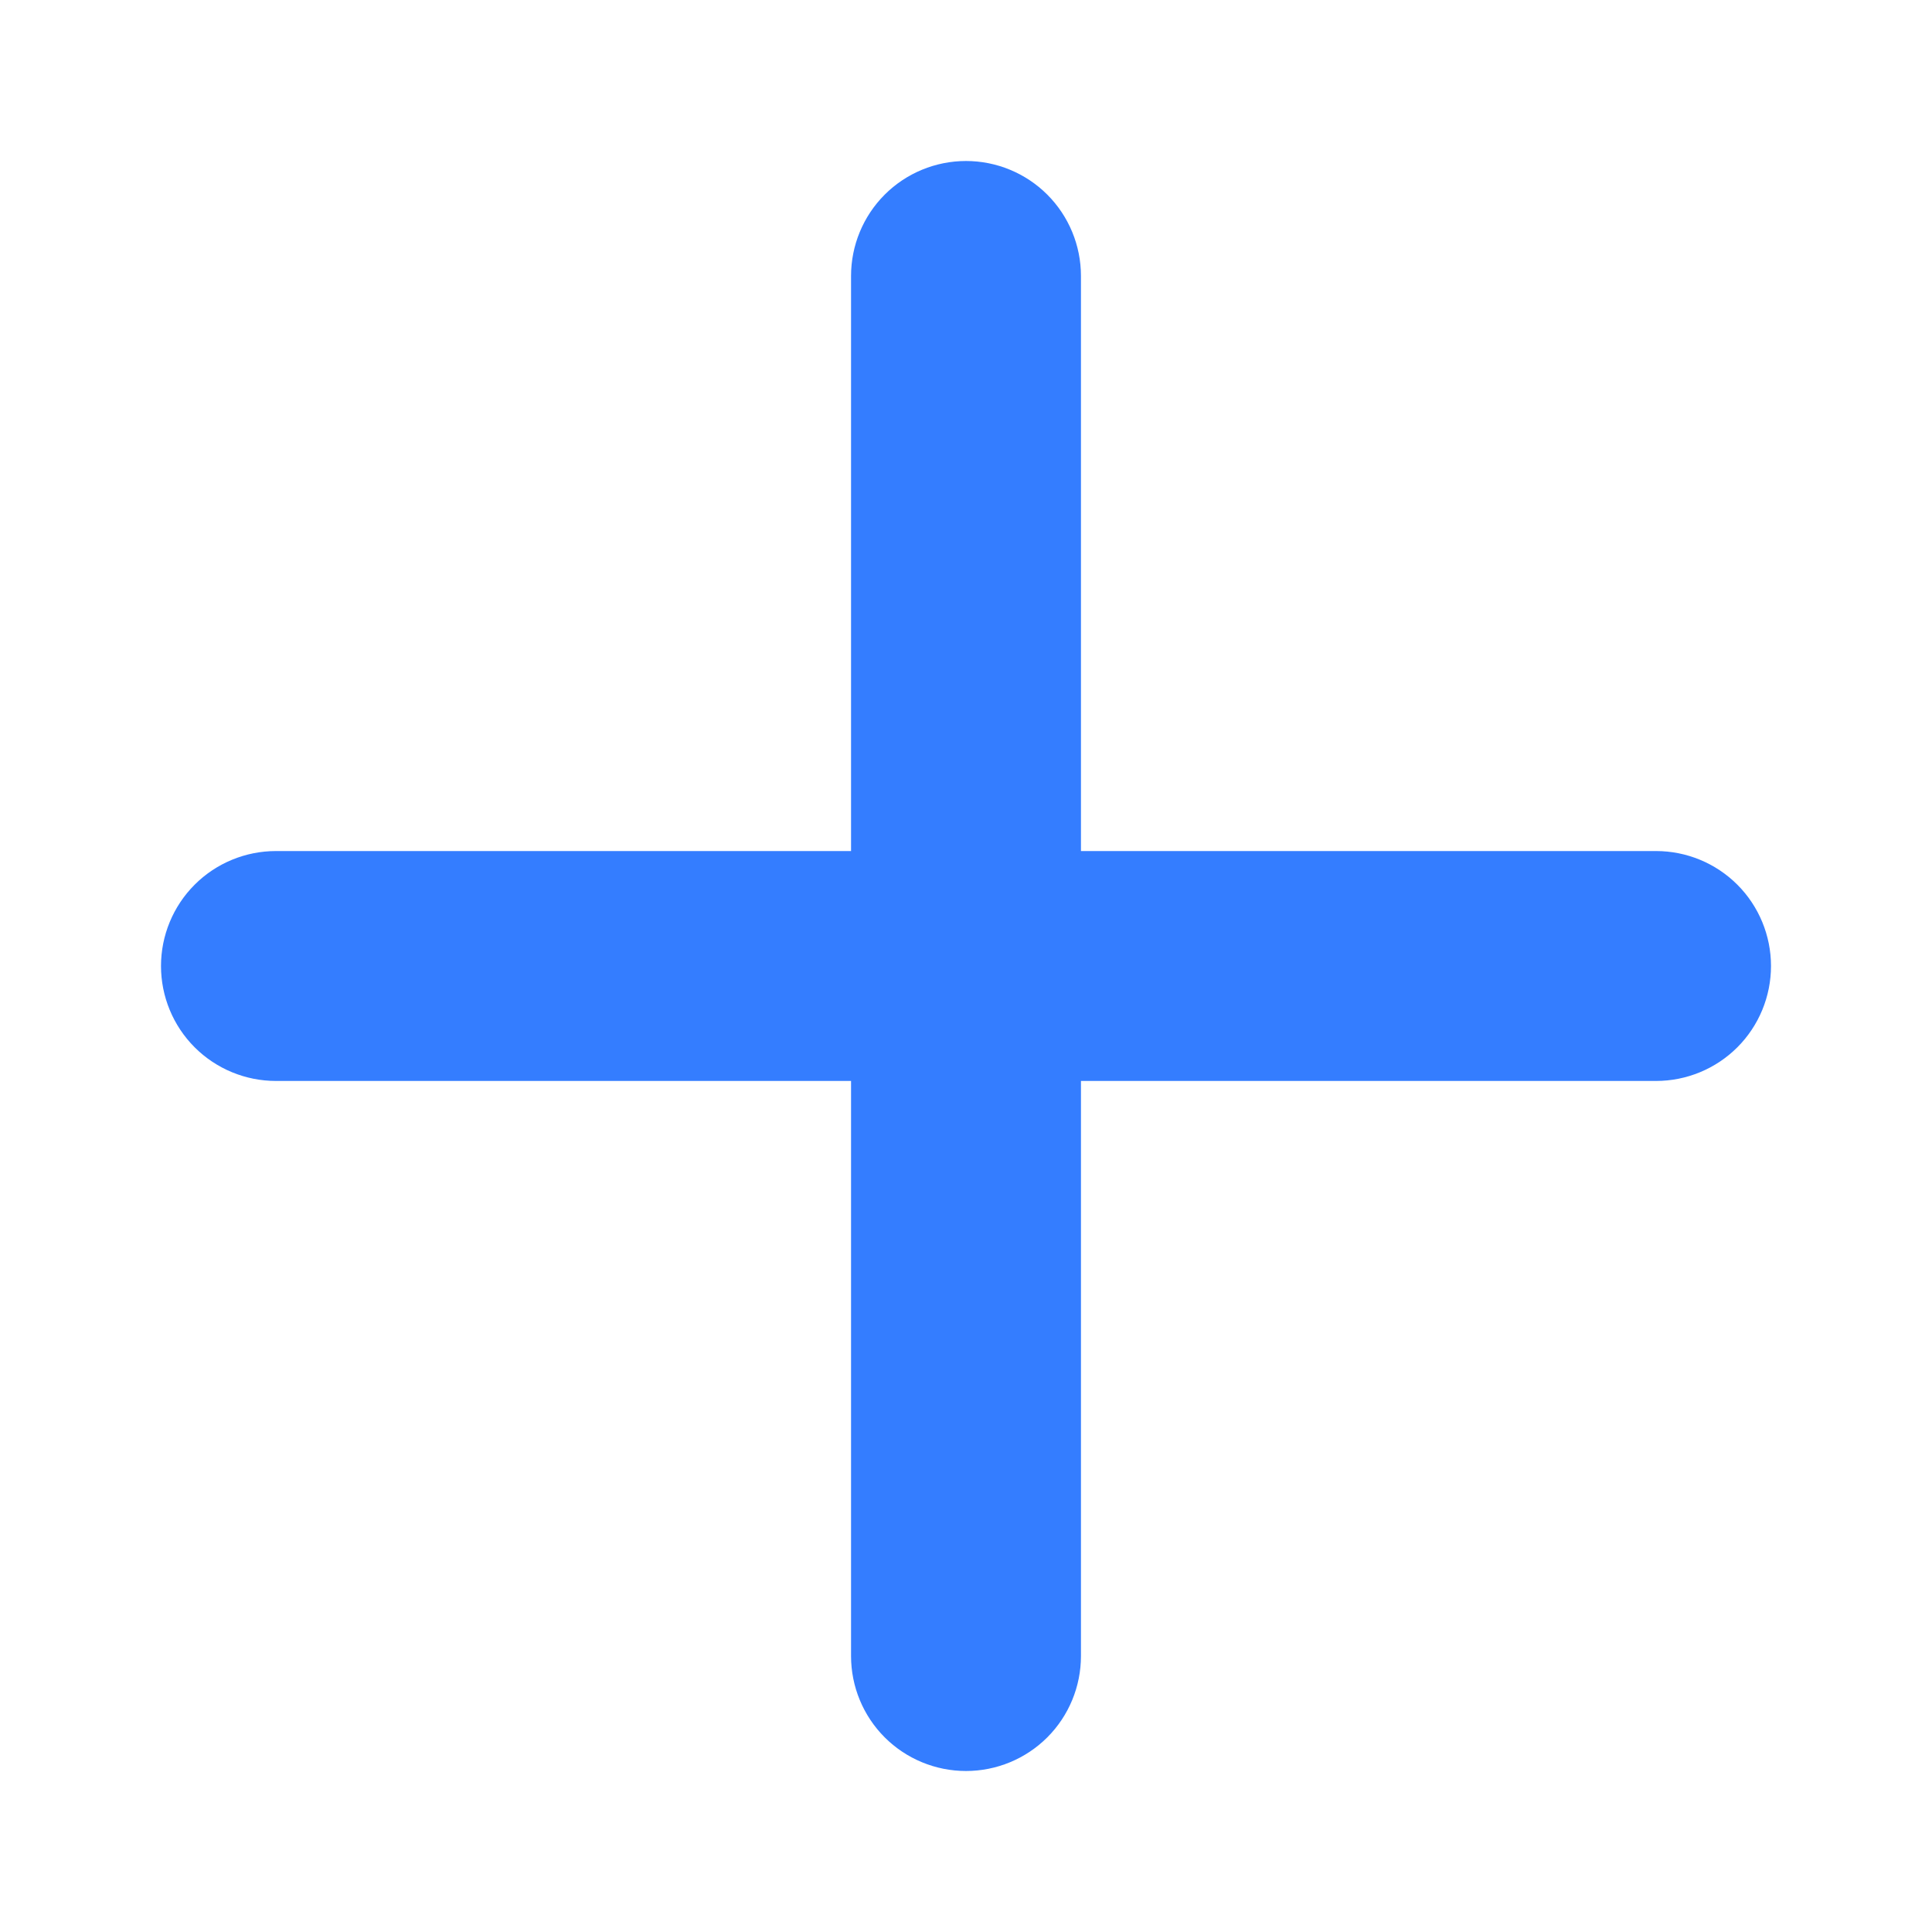 <svg width="12" height="12" viewBox="0 0 12 12" fill="none" xmlns="http://www.w3.org/2000/svg">
<path fill-rule="evenodd" clip-rule="evenodd" d="M6.714 1.714C6.714 1.525 6.639 1.343 6.505 1.209C6.371 1.075 6.189 1 6 1C5.811 1 5.629 1.075 5.495 1.209C5.361 1.343 5.286 1.525 5.286 1.714V5.286H1.714C1.525 5.286 1.343 5.361 1.209 5.495C1.075 5.629 1 5.811 1 6C1 6.189 1.075 6.371 1.209 6.505C1.343 6.639 1.525 6.714 1.714 6.714H5.286V10.286C5.286 10.475 5.361 10.657 5.495 10.791C5.629 10.925 5.811 11 6 11C6.189 11 6.371 10.925 6.505 10.791C6.639 10.657 6.714 10.475 6.714 10.286V6.714H10.286C10.475 6.714 10.657 6.639 10.791 6.505C10.925 6.371 11 6.189 11 6C11 5.811 10.925 5.629 10.791 5.495C10.657 5.361 10.475 5.286 10.286 5.286H6.714V1.714Z" fill="#347DFF"/>
</svg>

